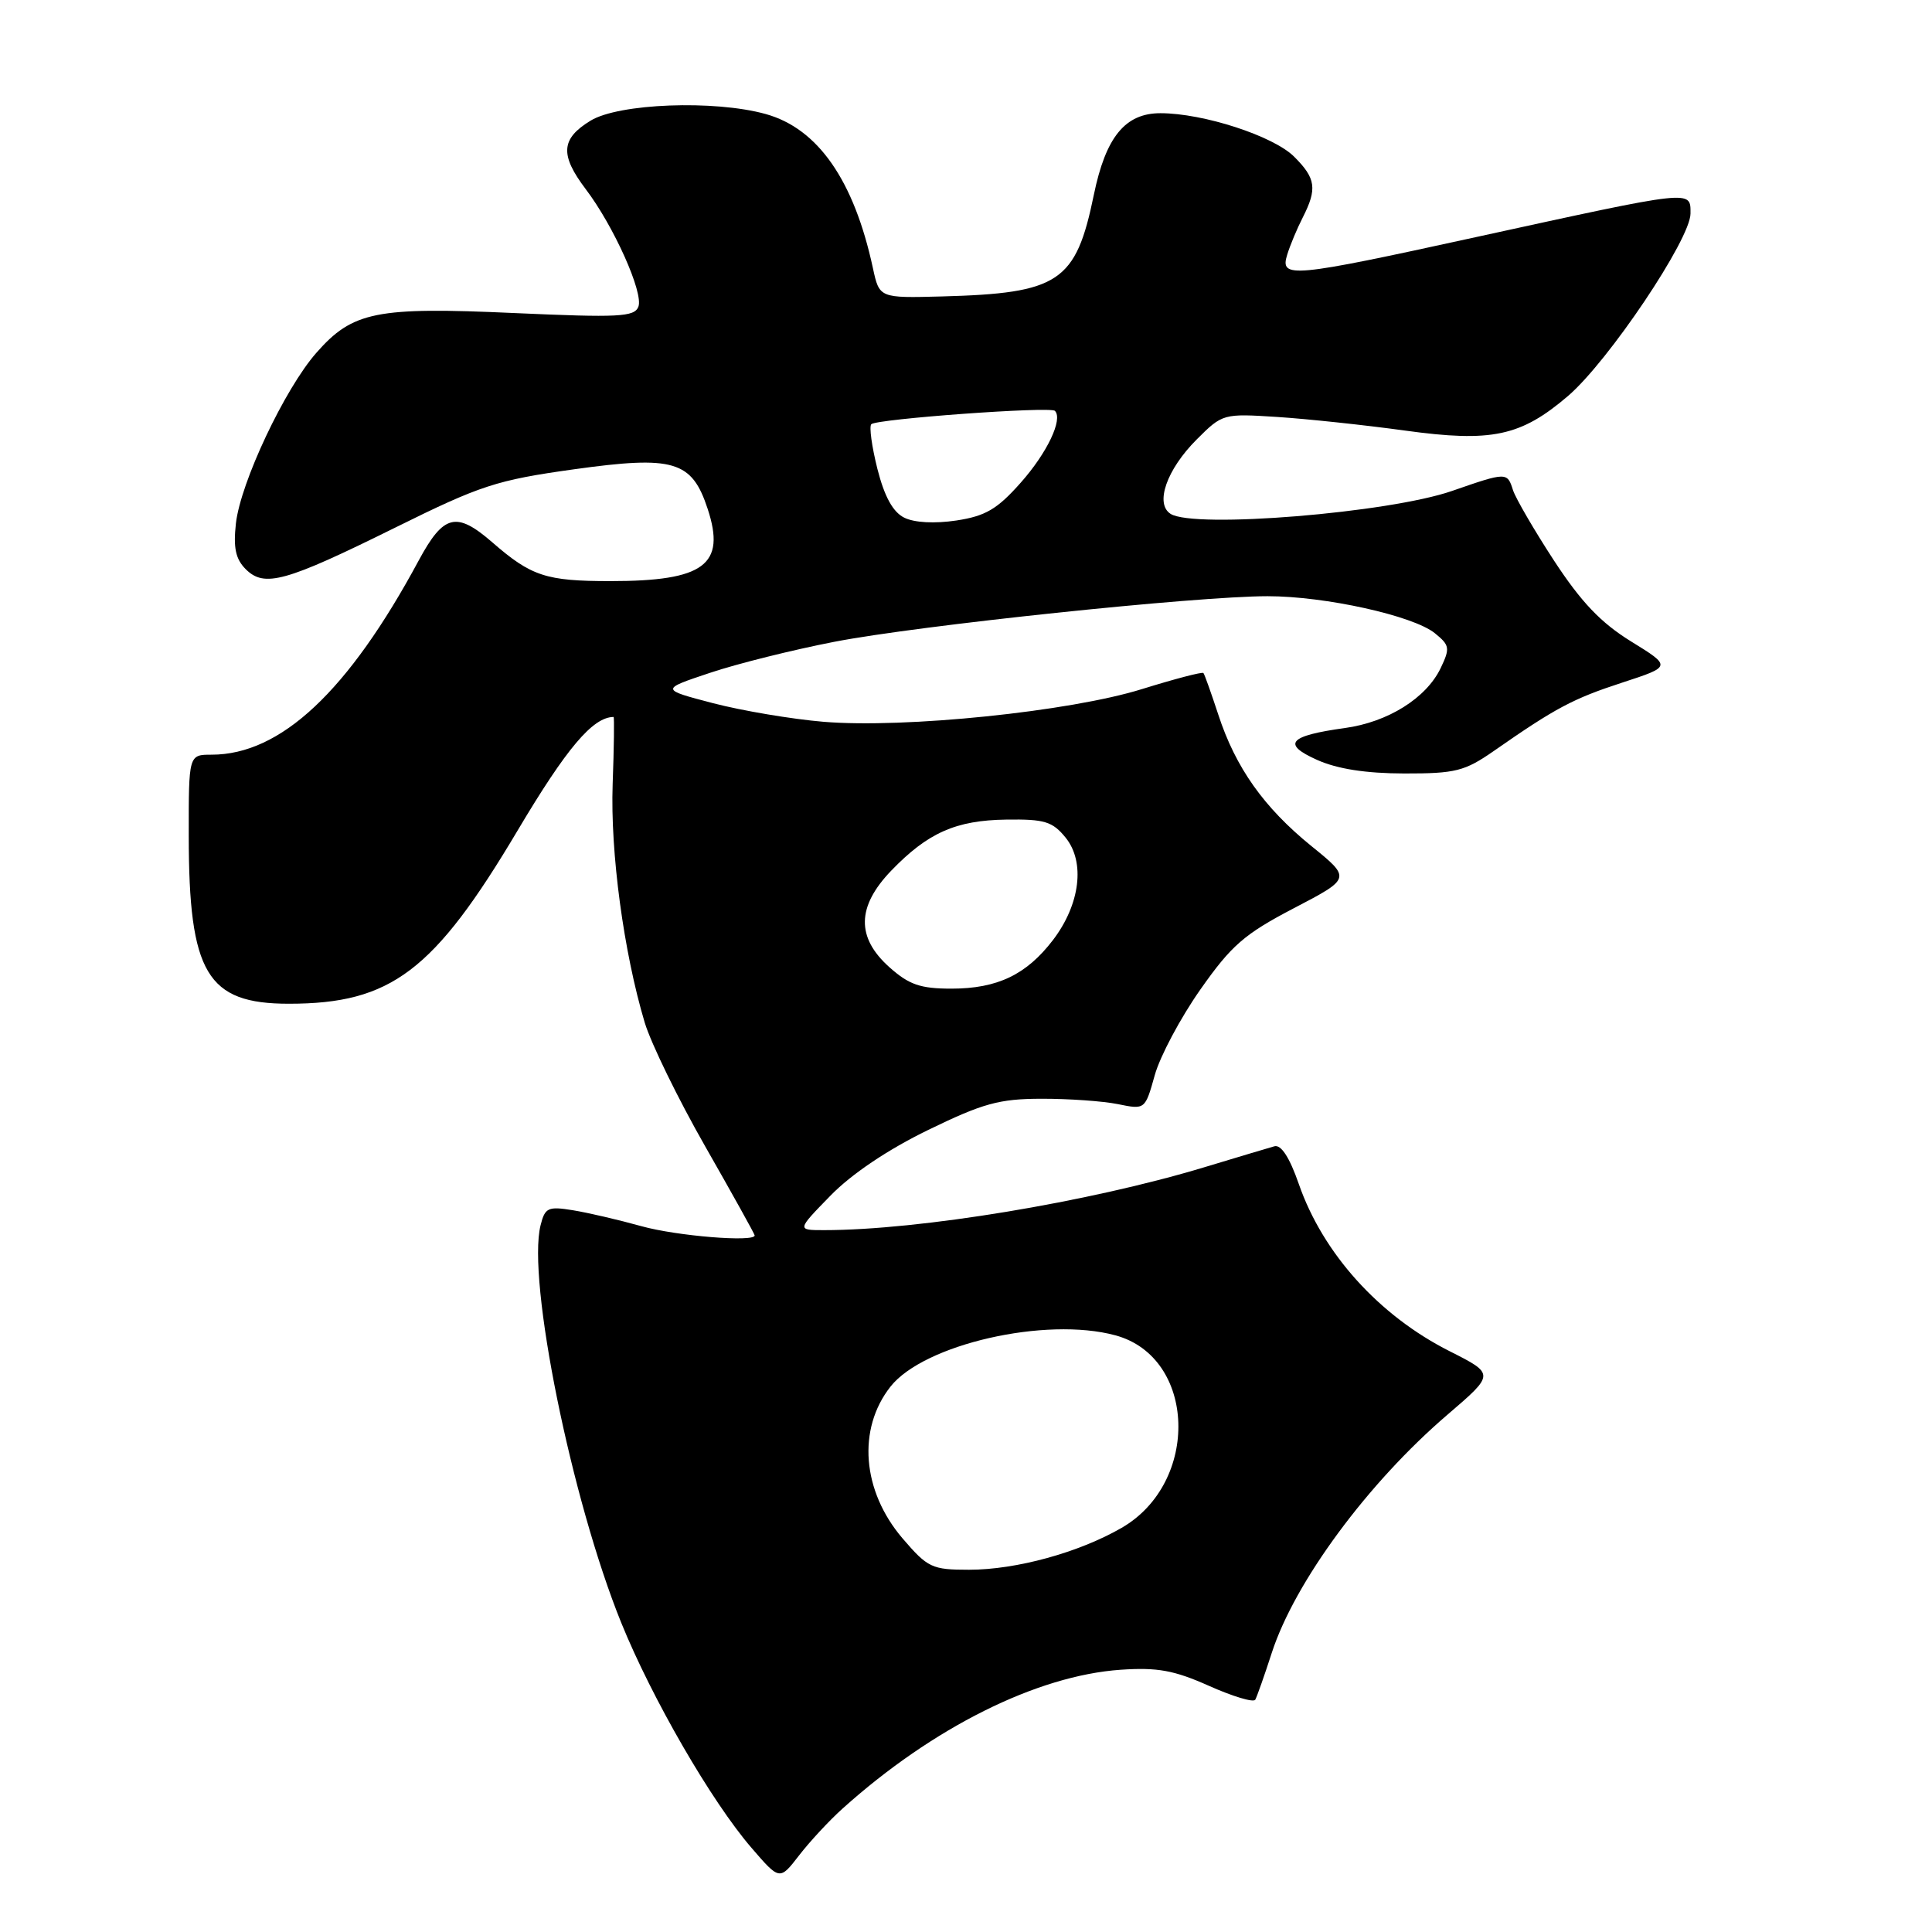 <?xml version="1.0" encoding="UTF-8" standalone="no"?>
<!DOCTYPE svg PUBLIC "-//W3C//DTD SVG 1.1//EN" "http://www.w3.org/Graphics/SVG/1.1/DTD/svg11.dtd" >
<svg xmlns="http://www.w3.org/2000/svg" xmlns:xlink="http://www.w3.org/1999/xlink" version="1.1" viewBox="0 0 256 256">
 <g >
 <path fill="currentColor"
d=" M 111.65 239.64 C 123.60 228.90 137.39 222.02 148.50 221.25 C 153.36 220.92 155.58 221.32 160.21 223.39 C 163.35 224.79 166.10 225.62 166.33 225.22 C 166.55 224.82 167.54 222.03 168.52 219.00 C 171.56 209.62 181.24 196.50 191.79 187.46 C 198.08 182.07 198.08 182.07 192.08 179.04 C 182.72 174.32 175.29 166.08 172.10 156.89 C 170.88 153.37 169.75 151.63 168.86 151.89 C 168.11 152.10 163.90 153.36 159.50 154.69 C 144.25 159.29 121.79 163.00 109.19 163.00 C 105.58 163.00 105.58 163.00 110.04 158.43 C 112.83 155.56 117.67 152.31 122.98 149.73 C 130.23 146.20 132.40 145.60 137.98 145.59 C 141.57 145.58 146.13 145.90 148.11 146.30 C 151.73 147.04 151.73 147.04 153.01 142.47 C 153.71 139.96 156.43 134.85 159.06 131.11 C 163.17 125.26 164.88 123.77 171.43 120.35 C 179.04 116.38 179.04 116.38 173.77 112.11 C 167.47 107.00 163.72 101.71 161.43 94.69 C 160.49 91.84 159.61 89.35 159.46 89.18 C 159.31 89.00 155.66 89.96 151.34 91.30 C 141.81 94.28 119.85 96.54 109.11 95.64 C 104.93 95.29 98.35 94.18 94.50 93.18 C 87.50 91.35 87.50 91.35 94.06 89.16 C 97.66 87.95 105.09 86.10 110.56 85.04 C 121.74 82.87 158.56 79.00 167.96 79.00 C 175.60 79.00 187.25 81.58 190.12 83.90 C 192.10 85.50 192.16 85.88 190.89 88.54 C 188.98 92.51 183.90 95.69 178.19 96.47 C 170.76 97.50 169.81 98.58 174.52 100.69 C 177.20 101.89 180.98 102.48 186.07 102.49 C 192.87 102.50 194.08 102.19 197.95 99.50 C 206.11 93.81 208.42 92.58 214.95 90.45 C 221.50 88.31 221.50 88.31 216.12 84.99 C 212.12 82.52 209.52 79.79 205.92 74.29 C 203.27 70.23 200.83 66.02 200.48 64.95 C 199.72 62.54 199.64 62.54 192.41 65.05 C 184.04 67.96 158.23 70.07 155.11 68.09 C 153.00 66.75 154.59 62.21 158.57 58.23 C 161.99 54.81 162.08 54.79 169.26 55.25 C 173.24 55.51 180.84 56.32 186.15 57.05 C 197.67 58.64 201.51 57.82 207.77 52.47 C 213.12 47.88 224.00 31.69 224.00 28.30 C 224.00 25.14 224.58 25.08 195.56 31.42 C 171.03 36.79 169.58 36.92 170.56 33.75 C 170.94 32.51 171.87 30.28 172.63 28.80 C 174.55 25.01 174.36 23.63 171.49 20.77 C 168.75 18.02 159.45 15.00 153.76 15.00 C 149.09 15.00 146.52 18.15 144.94 25.81 C 142.56 37.38 140.36 38.86 124.81 39.28 C 116.52 39.50 116.52 39.50 115.66 35.50 C 113.15 23.89 108.38 17.03 101.46 15.11 C 94.66 13.22 82.00 13.70 78.25 15.99 C 74.32 18.39 74.17 20.51 77.61 25.06 C 81.33 29.96 85.29 38.80 84.59 40.64 C 84.06 42.00 82.00 42.10 68.13 41.48 C 49.83 40.65 46.73 41.27 41.91 46.76 C 37.72 51.53 31.87 63.94 31.26 69.35 C 30.90 72.58 31.22 74.07 32.55 75.41 C 35.03 77.89 37.78 77.13 52.37 69.91 C 63.70 64.30 65.79 63.62 76.02 62.19 C 89.29 60.34 91.67 61.04 93.77 67.43 C 96.21 74.84 93.31 77.00 80.89 77.00 C 72.35 77.00 70.40 76.36 65.22 71.85 C 60.47 67.73 58.78 68.15 55.49 74.25 C 46.15 91.61 37.20 100.00 28.03 100.00 C 25.00 100.00 25.00 100.00 25.01 110.75 C 25.02 128.96 27.42 133.00 38.27 133.00 C 51.82 133.00 57.50 128.70 68.59 110.04 C 75.08 99.12 78.54 95.03 81.30 95.00 C 81.41 95.00 81.36 99.01 81.18 103.91 C 80.86 112.93 82.64 126.18 85.43 135.50 C 86.26 138.25 89.87 145.65 93.47 151.95 C 97.06 158.24 100.00 163.53 100.00 163.70 C 100.00 164.62 89.65 163.78 84.97 162.47 C 81.96 161.63 77.87 160.68 75.89 160.36 C 72.62 159.83 72.21 160.02 71.63 162.35 C 69.81 169.60 75.72 198.74 82.32 215.03 C 86.39 225.06 94.28 238.71 99.57 244.84 C 103.31 249.18 103.31 249.18 105.89 245.84 C 107.31 244.00 109.90 241.21 111.65 239.64 Z  M 119.59 203.84 C 114.23 197.57 113.57 189.36 117.99 183.74 C 122.41 178.12 138.58 174.43 147.80 176.94 C 158.51 179.84 159.04 196.43 148.62 202.45 C 142.95 205.72 134.66 208.00 128.40 208.00 C 123.49 208.00 122.93 207.74 119.59 203.84 Z  M 117.85 128.16 C 113.44 124.22 113.52 120.13 118.08 115.38 C 122.93 110.35 126.64 108.69 133.35 108.60 C 138.41 108.53 139.46 108.85 141.20 110.99 C 143.82 114.23 143.13 119.82 139.54 124.54 C 136.02 129.15 132.16 131.00 126.07 131.00 C 121.95 131.00 120.45 130.48 117.85 128.16 Z  M 119.81 68.59 C 118.32 67.85 117.19 65.80 116.26 62.13 C 115.52 59.18 115.15 56.52 115.45 56.21 C 116.16 55.51 139.17 53.83 139.78 54.44 C 140.88 55.55 138.75 60.02 135.24 63.97 C 132.14 67.47 130.59 68.38 126.72 68.97 C 123.84 69.40 121.15 69.26 119.81 68.59 Z "/>
</g>
</svg>